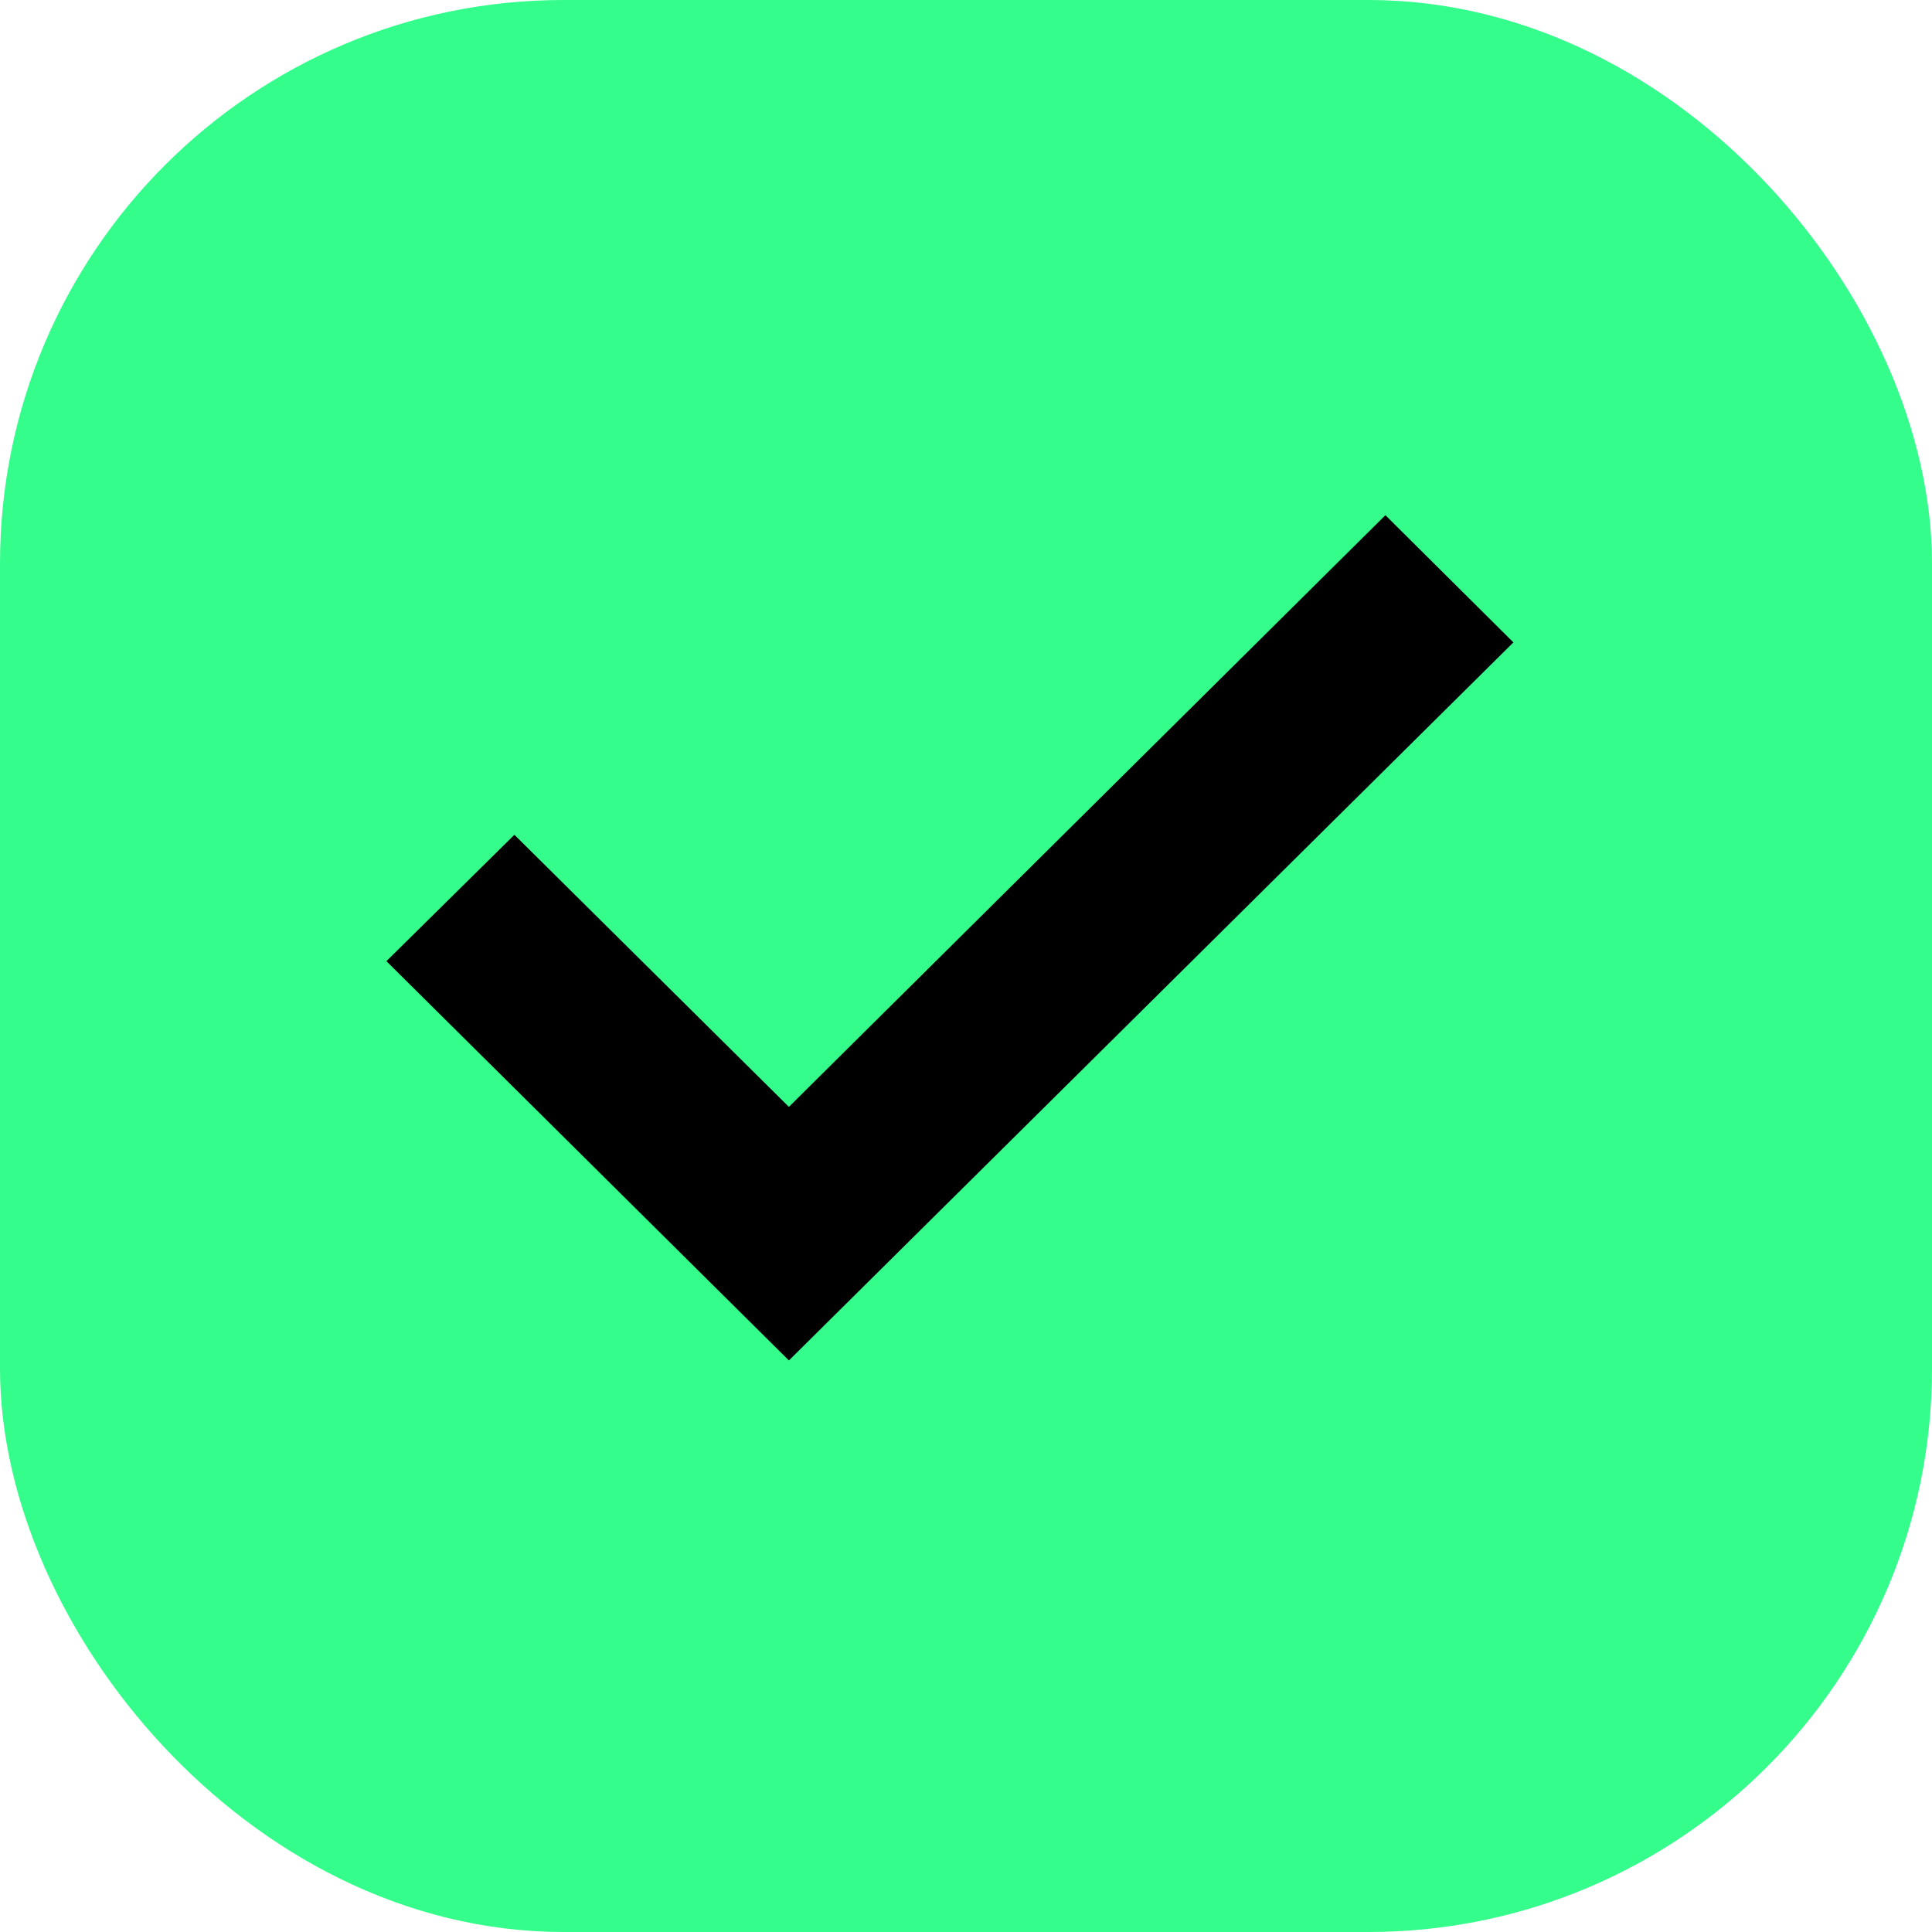 <svg width="12" height="12" viewBox="0 0 12 12" xmlns="http://www.w3.org/2000/svg" xmlns:xlink="http://www.w3.org/1999/xlink">
    <defs>
        <path id="3nvolf8jsa" d="M4.9 8.45 2.4 5.97l.795-.785L4.9 6.875 8.605 3.2l.795.79z"/>
    </defs>
    <g fill="none" fill-rule="evenodd">
        <rect stroke="#34FD8C" fill="#34FD8C" x=".5" y=".5" width="11" height="11" rx="3"/>
        <use fill="#000" xlink:href="#3nvolf8jsa"/>
    </g>
</svg>
